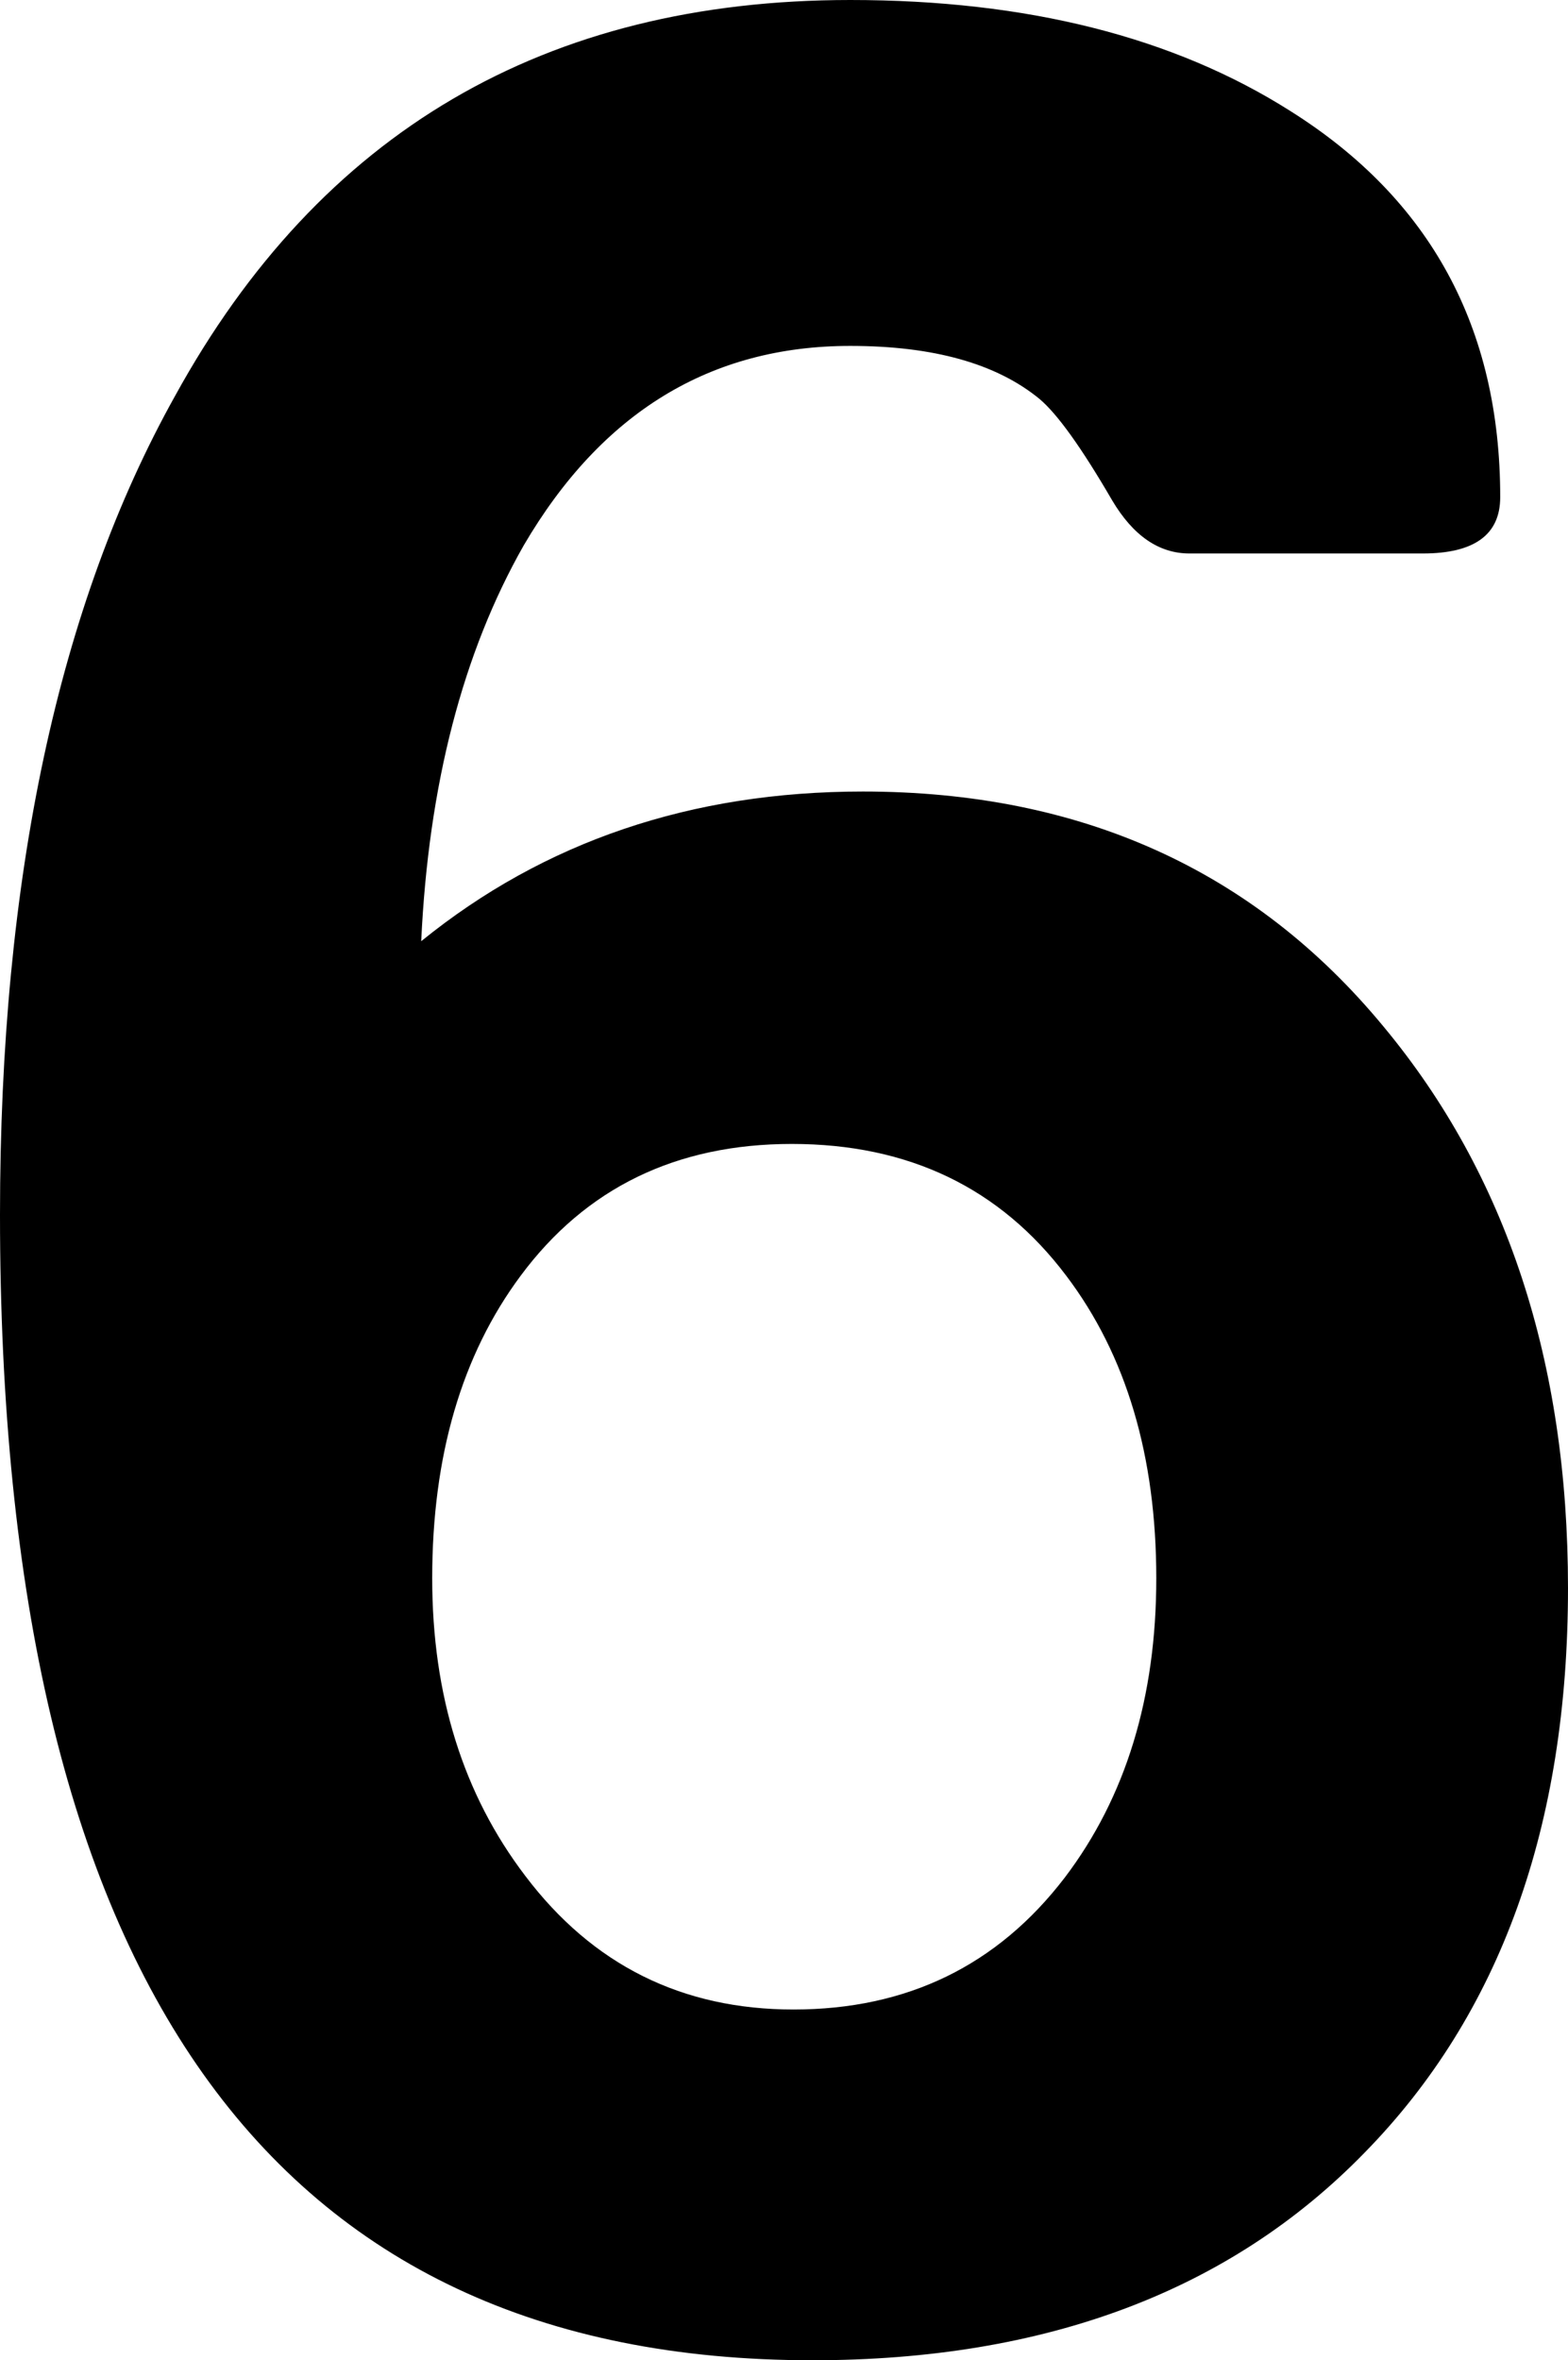 <svg xmlns="http://www.w3.org/2000/svg" width="18.829" height="28.337" viewBox="0 0 18.829 28.337"><path d="M18.829,19.065 C18.829,21.924 18.015,24.184 16.386,25.845 C14.769,27.506 12.559,28.337 9.756,28.337 C3.252,28.337 1.77635684e-15,23.752 1.77635684e-15,14.584 C1.77635684e-15,10.54 0.701,7.263 2.103,4.752 C3.845,1.584 6.548,0 10.21,0 C12.332,0 14.093,0.444 15.495,1.333 C17.175,2.389 18.015,3.934 18.015,5.969 C18.015,6.419 17.705,6.645 17.086,6.645 L14.283,6.645 C13.917,6.645 13.607,6.432 13.355,6.007 C12.988,5.376 12.698,4.971 12.483,4.79 C11.966,4.365 11.208,4.153 10.21,4.153 C8.531,4.153 7.224,4.951 6.289,6.548 C5.557,7.836 5.146,9.42 5.058,11.3 C6.535,10.102 8.303,9.503 10.362,9.503 C12.976,9.503 15.06,10.444 16.613,12.324 C18.09,14.101 18.829,16.348 18.829,19.065 L18.829,19.065 Z M13.885,18.949 C13.885,17.481 13.525,16.27 12.805,15.318 C12.01,14.262 10.911,13.734 9.509,13.734 C8.12,13.734 7.034,14.262 6.251,15.318 C5.544,16.27 5.19,17.481 5.19,18.949 C5.19,20.353 5.563,21.544 6.308,22.522 C7.116,23.591 8.19,24.126 9.528,24.126 C10.892,24.126 11.978,23.598 12.786,22.542 C13.519,21.576 13.885,20.378 13.885,18.949 L13.885,18.949 Z"/></svg>